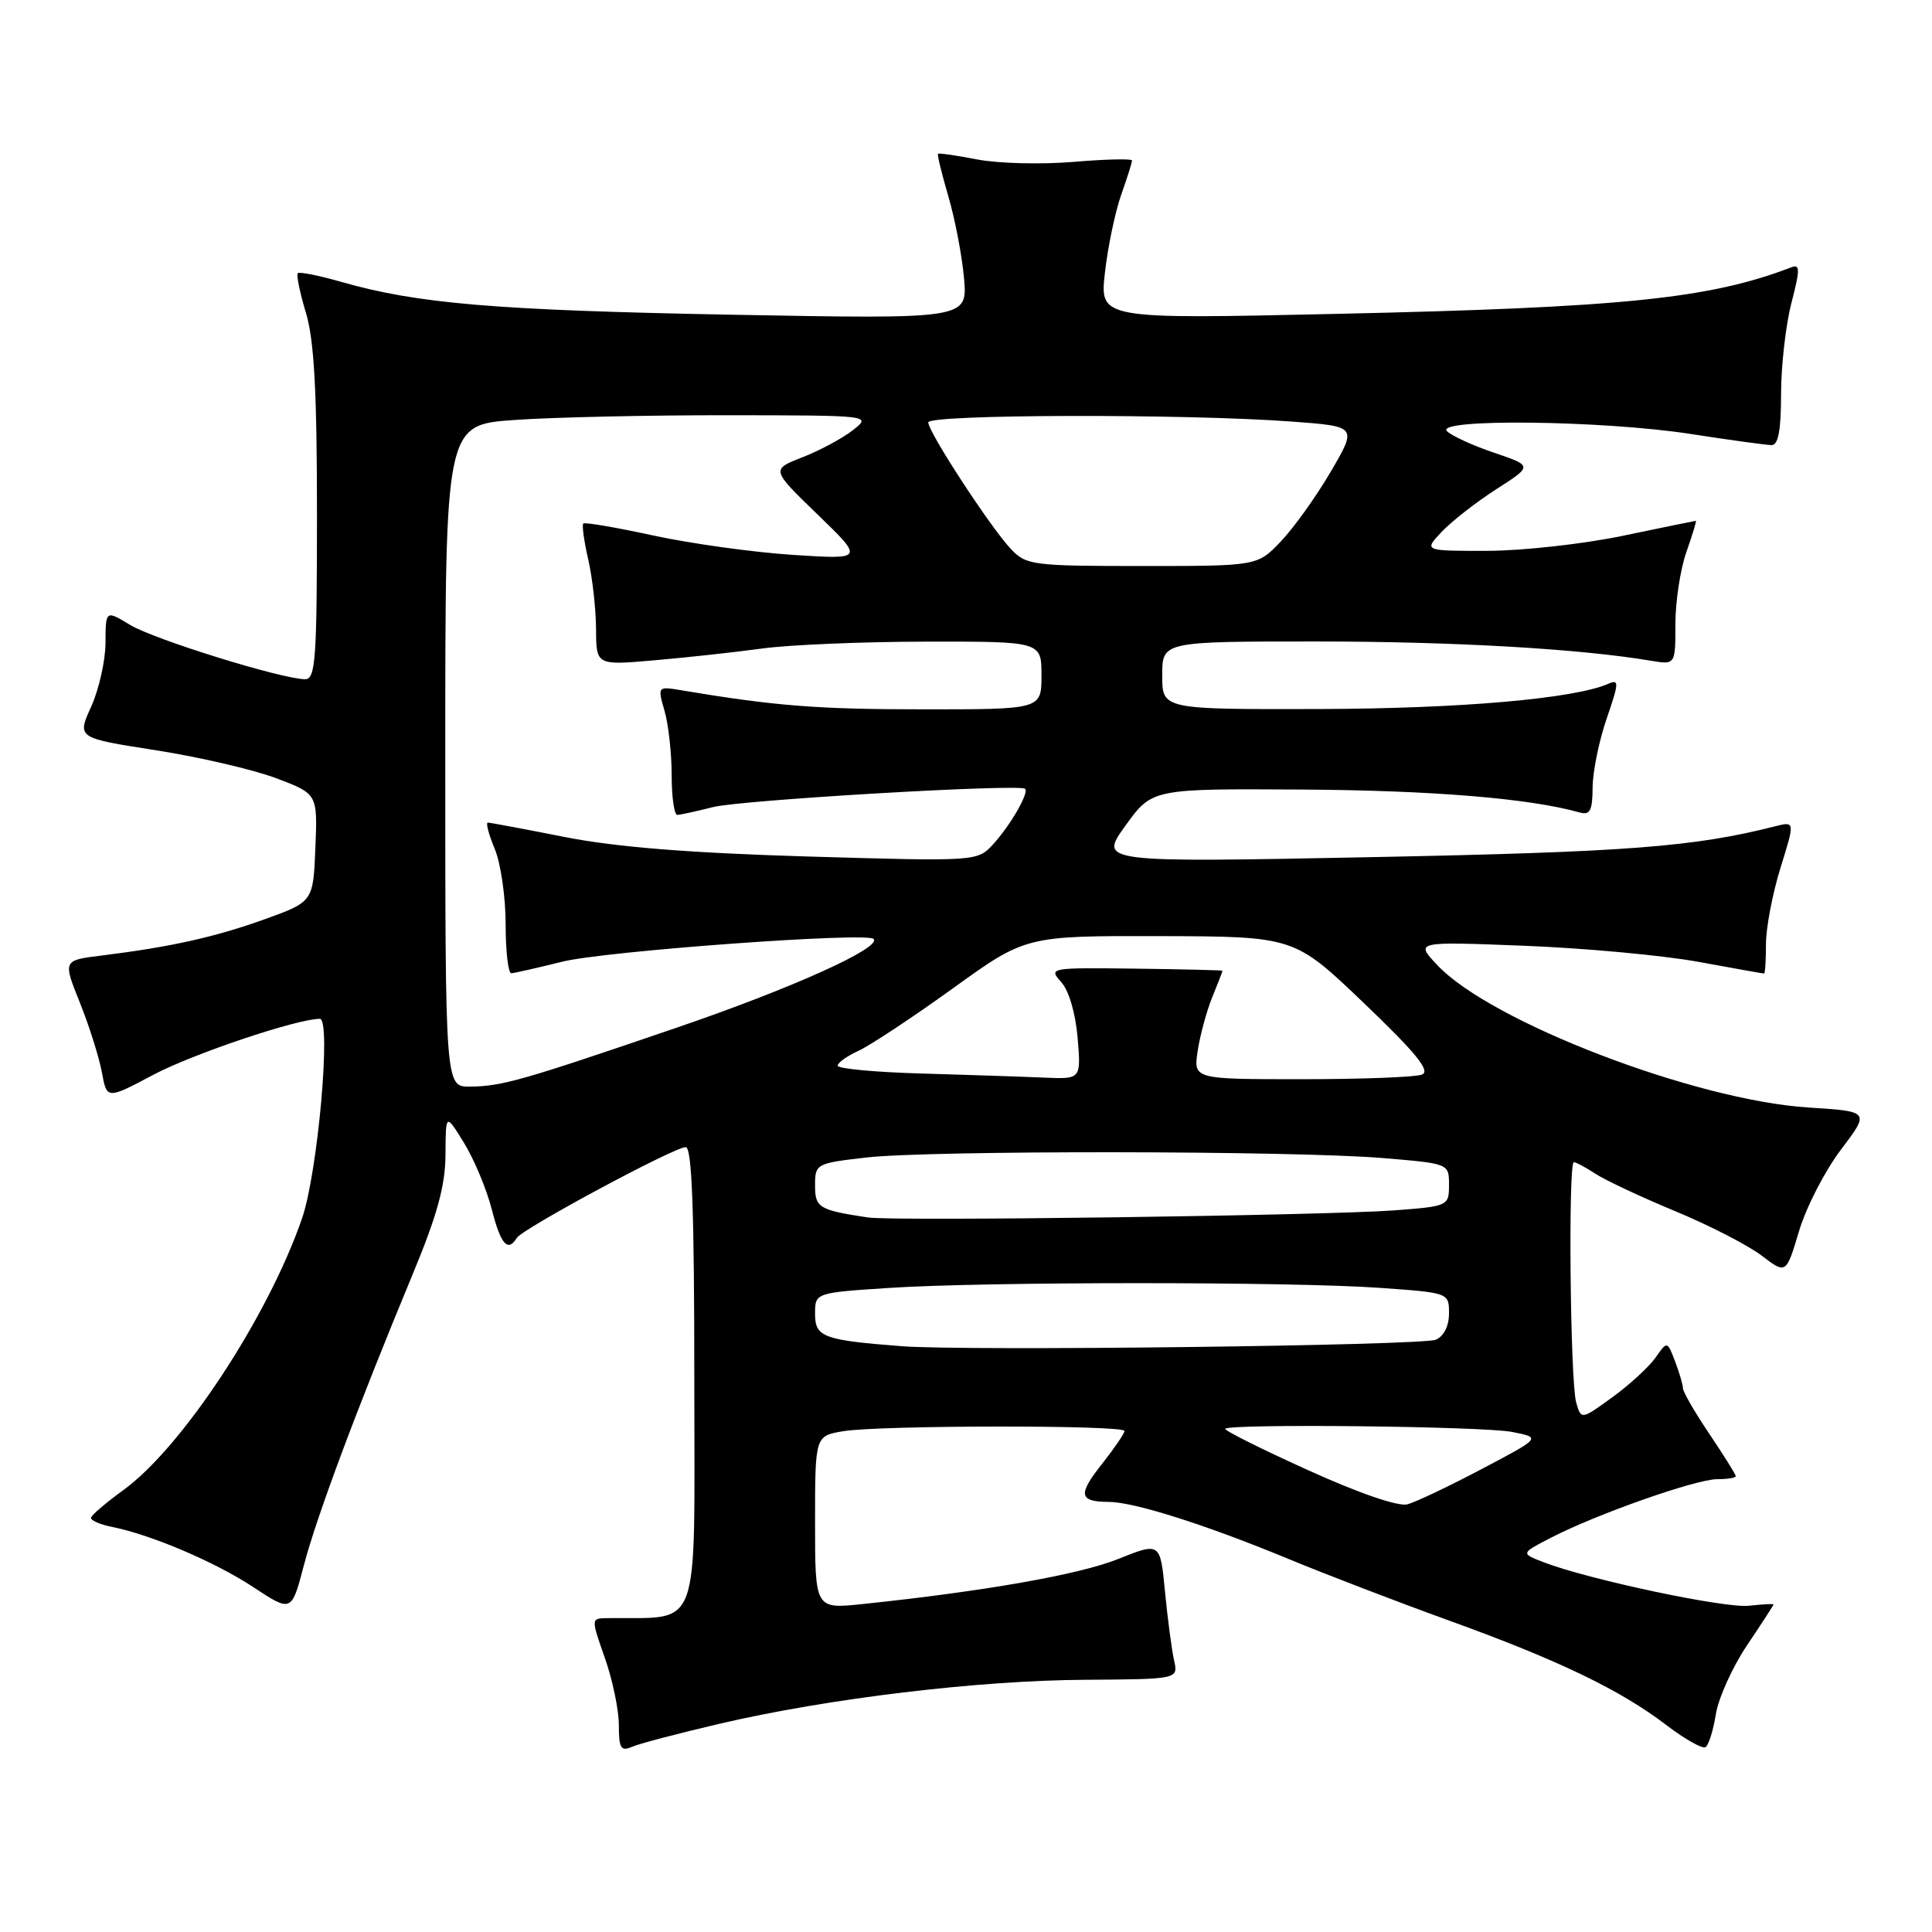 <?xml version="1.0" encoding="UTF-8" standalone="no"?>
<!DOCTYPE svg PUBLIC "-//W3C//DTD SVG 1.1//EN" "http://www.w3.org/Graphics/SVG/1.1/DTD/svg11.dtd" >
<svg xmlns="http://www.w3.org/2000/svg" xmlns:xlink="http://www.w3.org/1999/xlink" version="1.1" viewBox="0 0 256 256">
 <g >
 <path fill="currentColor"
d=" M 95.46 228.38 C 109.81 225.04 129.62 222.66 143.81 222.58 C 156.13 222.50 156.13 222.50 155.57 220.00 C 155.26 218.62 154.72 214.54 154.37 210.92 C 153.74 204.34 153.74 204.34 148.12 206.59 C 142.99 208.65 130.33 210.87 114.25 212.55 C 108.00 213.20 108.00 213.20 108.00 201.73 C 108.00 190.26 108.00 190.26 111.75 189.64 C 116.59 188.84 149.00 188.81 149.00 189.61 C 149.00 189.94 147.66 191.90 146.03 193.97 C 142.79 198.05 142.96 198.99 146.92 199.01 C 150.31 199.03 159.79 202.04 170.71 206.56 C 175.54 208.56 185.12 212.24 192.00 214.73 C 206.52 219.98 214.71 223.92 220.85 228.62 C 223.27 230.46 225.58 231.76 225.99 231.51 C 226.40 231.25 227.02 229.28 227.36 227.13 C 227.71 224.98 229.57 220.87 231.49 218.01 C 233.42 215.14 235.00 212.71 235.00 212.60 C 235.00 212.49 233.54 212.57 231.75 212.77 C 228.57 213.13 210.44 209.29 204.50 206.99 C 201.50 205.83 201.50 205.83 205.50 203.76 C 211.48 200.66 224.71 196.00 227.53 196.00 C 228.89 196.00 230.00 195.82 230.00 195.60 C 230.00 195.38 228.42 192.86 226.50 190.00 C 224.57 187.14 223.00 184.42 223.00 183.96 C 223.00 183.51 222.53 181.90 221.96 180.40 C 220.92 177.67 220.92 177.67 219.36 179.90 C 218.49 181.13 215.92 183.49 213.65 185.14 C 209.51 188.14 209.51 188.14 208.85 185.82 C 208.06 183.02 207.78 154.00 208.54 154.00 C 208.83 154.00 210.13 154.69 211.42 155.54 C 212.72 156.39 217.47 158.62 221.98 160.49 C 226.49 162.36 231.64 165.01 233.42 166.37 C 236.67 168.85 236.67 168.85 238.38 163.13 C 239.32 159.98 241.82 155.12 243.93 152.34 C 247.77 147.27 247.77 147.27 239.63 146.75 C 224.62 145.80 197.50 135.40 190.45 127.88 C 187.50 124.75 187.50 124.75 202.00 125.32 C 209.97 125.63 220.32 126.59 225.00 127.44 C 229.68 128.30 233.61 129.00 233.75 129.00 C 233.89 129.00 234.00 127.24 234.00 125.09 C 234.00 122.94 234.87 118.40 235.92 115.00 C 237.85 108.82 237.85 108.82 235.17 109.50 C 224.43 112.22 215.63 112.90 182.05 113.57 C 145.60 114.29 145.60 114.29 149.13 109.40 C 152.66 104.50 152.66 104.50 172.62 104.62 C 189.82 104.73 202.68 105.79 209.25 107.64 C 210.69 108.05 211.01 107.47 211.03 104.32 C 211.05 102.22 211.89 98.11 212.90 95.19 C 214.53 90.46 214.56 89.97 213.12 90.60 C 208.62 92.58 193.57 93.90 174.75 93.95 C 154.00 94.00 154.00 94.00 154.00 89.50 C 154.00 85.00 154.00 85.00 174.39 85.00 C 192.58 85.00 209.30 85.96 218.75 87.55 C 222.00 88.09 222.00 88.09 222.00 82.67 C 222.00 79.69 222.66 75.39 223.46 73.13 C 224.26 70.86 224.82 69.01 224.71 69.01 C 224.59 69.02 220.22 69.91 215.00 71.00 C 209.78 72.09 201.71 72.98 197.08 72.99 C 188.65 73.00 188.65 73.00 191.02 70.48 C 192.32 69.10 195.57 66.56 198.24 64.84 C 203.10 61.73 203.10 61.73 197.98 59.99 C 195.16 59.04 192.35 57.75 191.73 57.13 C 190.04 55.44 212.32 55.70 224.00 57.50 C 229.22 58.31 234.06 58.97 234.75 58.98 C 235.63 58.99 236.00 56.99 236.00 52.22 C 236.00 48.49 236.62 43.06 237.37 40.16 C 238.54 35.64 238.53 34.96 237.33 35.43 C 226.52 39.58 215.01 40.75 177.10 41.59 C 145.71 42.29 145.71 42.29 146.41 36.12 C 146.79 32.73 147.76 28.11 148.55 25.85 C 149.35 23.60 150.00 21.53 150.00 21.27 C 150.00 21.01 146.51 21.09 142.25 21.45 C 137.99 21.81 132.25 21.66 129.50 21.13 C 126.75 20.60 124.41 20.26 124.29 20.38 C 124.17 20.50 124.79 23.05 125.67 26.05 C 126.55 29.05 127.48 33.93 127.74 36.89 C 128.20 42.28 128.20 42.28 96.85 41.70 C 65.61 41.11 55.29 40.24 45.18 37.34 C 42.25 36.50 39.68 35.99 39.46 36.20 C 39.25 36.42 39.73 38.78 40.54 41.46 C 41.63 45.08 42.00 51.87 42.00 68.16 C 42.00 87.29 41.81 90.00 40.44 90.00 C 37.39 90.00 20.45 84.74 17.25 82.81 C 14.00 80.84 14.00 80.84 13.98 85.17 C 13.97 87.55 13.11 91.36 12.08 93.64 C 10.20 97.78 10.20 97.78 20.58 99.40 C 26.29 100.29 33.46 101.95 36.52 103.09 C 42.08 105.18 42.08 105.18 41.79 112.33 C 41.50 119.49 41.50 119.49 35.00 121.83 C 28.41 124.19 22.60 125.48 13.42 126.62 C 8.33 127.25 8.33 127.25 10.59 132.87 C 11.83 135.97 13.14 140.12 13.50 142.09 C 14.16 145.68 14.16 145.68 20.33 142.41 C 25.56 139.64 39.36 135.00 42.38 135.00 C 43.92 135.00 42.11 155.36 40.03 161.42 C 35.53 174.48 24.13 191.82 16.31 197.47 C 14.01 199.14 12.09 200.78 12.06 201.12 C 12.03 201.47 13.25 202.00 14.78 202.31 C 20.02 203.35 28.51 206.97 33.56 210.30 C 38.63 213.64 38.63 213.64 40.26 207.43 C 41.97 200.90 47.32 186.59 54.63 168.97 C 57.94 161.01 59.01 157.11 59.03 152.97 C 59.06 147.50 59.06 147.50 61.49 151.45 C 62.83 153.63 64.47 157.57 65.15 160.20 C 66.35 164.90 67.28 165.97 68.48 164.03 C 69.24 162.80 89.33 152.00 90.86 152.00 C 91.69 152.00 92.00 160.38 92.00 183.00 C 92.00 217.12 93.07 214.23 80.40 214.41 C 78.31 214.45 78.31 214.45 80.15 219.70 C 81.17 222.59 82.00 226.58 82.00 228.58 C 82.00 231.66 82.27 232.10 83.75 231.46 C 84.71 231.04 89.98 229.66 95.46 228.38 Z  M 173.25 194.77 C 167.06 191.97 162.16 189.51 162.35 189.32 C 163.05 188.62 196.58 188.99 200.36 189.74 C 204.22 190.50 204.22 190.50 196.36 194.64 C 192.04 196.92 187.60 199.03 186.50 199.33 C 185.29 199.66 180.07 197.87 173.25 194.77 Z  M 119.50 178.38 C 109.10 177.58 108.00 177.17 108.00 174.11 C 108.00 171.30 108.00 171.30 117.75 170.66 C 130.39 169.82 171.08 169.81 182.85 170.65 C 192.00 171.30 192.00 171.30 192.00 174.04 C 192.00 175.71 191.31 177.07 190.25 177.52 C 188.39 178.30 127.97 179.04 119.50 178.38 Z  M 115.00 161.32 C 108.48 160.33 108.00 160.03 108.00 157.06 C 108.00 154.22 108.15 154.14 114.75 153.38 C 123.10 152.41 171.35 152.46 183.25 153.45 C 192.00 154.18 192.00 154.18 192.00 157.00 C 192.00 159.79 191.91 159.84 184.75 160.38 C 175.69 161.06 118.39 161.84 115.00 161.32 Z  M 59.00 100.15 C 59.00 56.30 59.00 56.30 68.15 55.65 C 73.19 55.29 85.90 55.01 96.40 55.02 C 115.50 55.04 115.50 55.04 113.00 57.01 C 111.62 58.08 108.63 59.70 106.33 60.59 C 102.17 62.21 102.17 62.21 108.33 68.17 C 114.50 74.14 114.50 74.14 105.00 73.52 C 99.78 73.18 91.48 72.02 86.58 70.96 C 81.67 69.89 77.49 69.18 77.29 69.37 C 77.09 69.57 77.39 71.71 77.94 74.12 C 78.50 76.53 78.96 80.68 78.98 83.34 C 79.00 88.17 79.00 88.17 86.75 87.49 C 91.01 87.12 97.42 86.42 101.00 85.93 C 104.58 85.44 114.36 85.03 122.75 85.02 C 138.00 85.00 138.00 85.00 138.00 89.50 C 138.00 94.00 138.00 94.00 122.25 93.99 C 108.32 93.99 102.66 93.54 90.31 91.47 C 87.12 90.93 87.12 90.94 88.06 94.21 C 88.58 96.01 89.00 99.85 89.00 102.74 C 89.00 105.63 89.34 107.99 89.75 107.98 C 90.16 107.96 92.30 107.50 94.50 106.94 C 98.23 106.00 135.10 103.84 135.83 104.52 C 136.38 105.03 133.90 109.34 131.63 111.83 C 129.51 114.15 129.51 114.15 107.00 113.49 C 91.28 113.02 81.59 112.24 74.84 110.91 C 69.53 109.86 64.94 109.00 64.64 109.00 C 64.35 109.00 64.75 110.56 65.55 112.47 C 66.35 114.38 67.00 118.88 67.00 122.47 C 67.00 126.06 67.34 128.98 67.75 128.96 C 68.16 128.94 71.20 128.25 74.50 127.43 C 80.07 126.03 114.83 123.49 115.75 124.41 C 116.89 125.56 104.92 130.96 89.64 136.18 C 69.20 143.17 66.49 143.95 62.25 143.98 C 59.00 144.00 59.00 144.00 59.00 100.15 Z  M 122.25 142.25 C 116.06 142.08 111.00 141.61 111.00 141.21 C 111.00 140.81 112.24 139.93 113.75 139.24 C 115.26 138.55 120.87 134.85 126.21 131.00 C 135.91 124.00 135.91 124.00 153.71 124.04 C 171.50 124.09 171.50 124.09 180.75 132.94 C 187.68 139.57 189.60 141.94 188.41 142.39 C 187.55 142.73 180.38 143.00 172.48 143.00 C 158.13 143.00 158.13 143.00 158.70 139.25 C 159.01 137.19 159.88 133.98 160.63 132.13 C 161.39 130.27 162.00 128.70 161.99 128.63 C 161.99 128.56 156.78 128.43 150.43 128.35 C 139.11 128.21 138.91 128.24 140.61 130.12 C 141.63 131.25 142.52 134.26 142.79 137.52 C 143.25 143.00 143.25 143.00 138.37 142.79 C 135.69 142.67 128.44 142.43 122.25 142.25 Z  M 133.95 72.75 C 131.25 69.89 123.00 57.25 123.00 55.97 C 123.00 54.89 157.04 54.81 171.17 55.86 C 179.84 56.50 179.84 56.50 176.33 62.50 C 174.40 65.80 171.42 69.96 169.71 71.75 C 166.61 75.00 166.61 75.00 151.34 75.00 C 136.81 75.00 135.98 74.89 133.95 72.75 Z "/>
</g>
</svg>